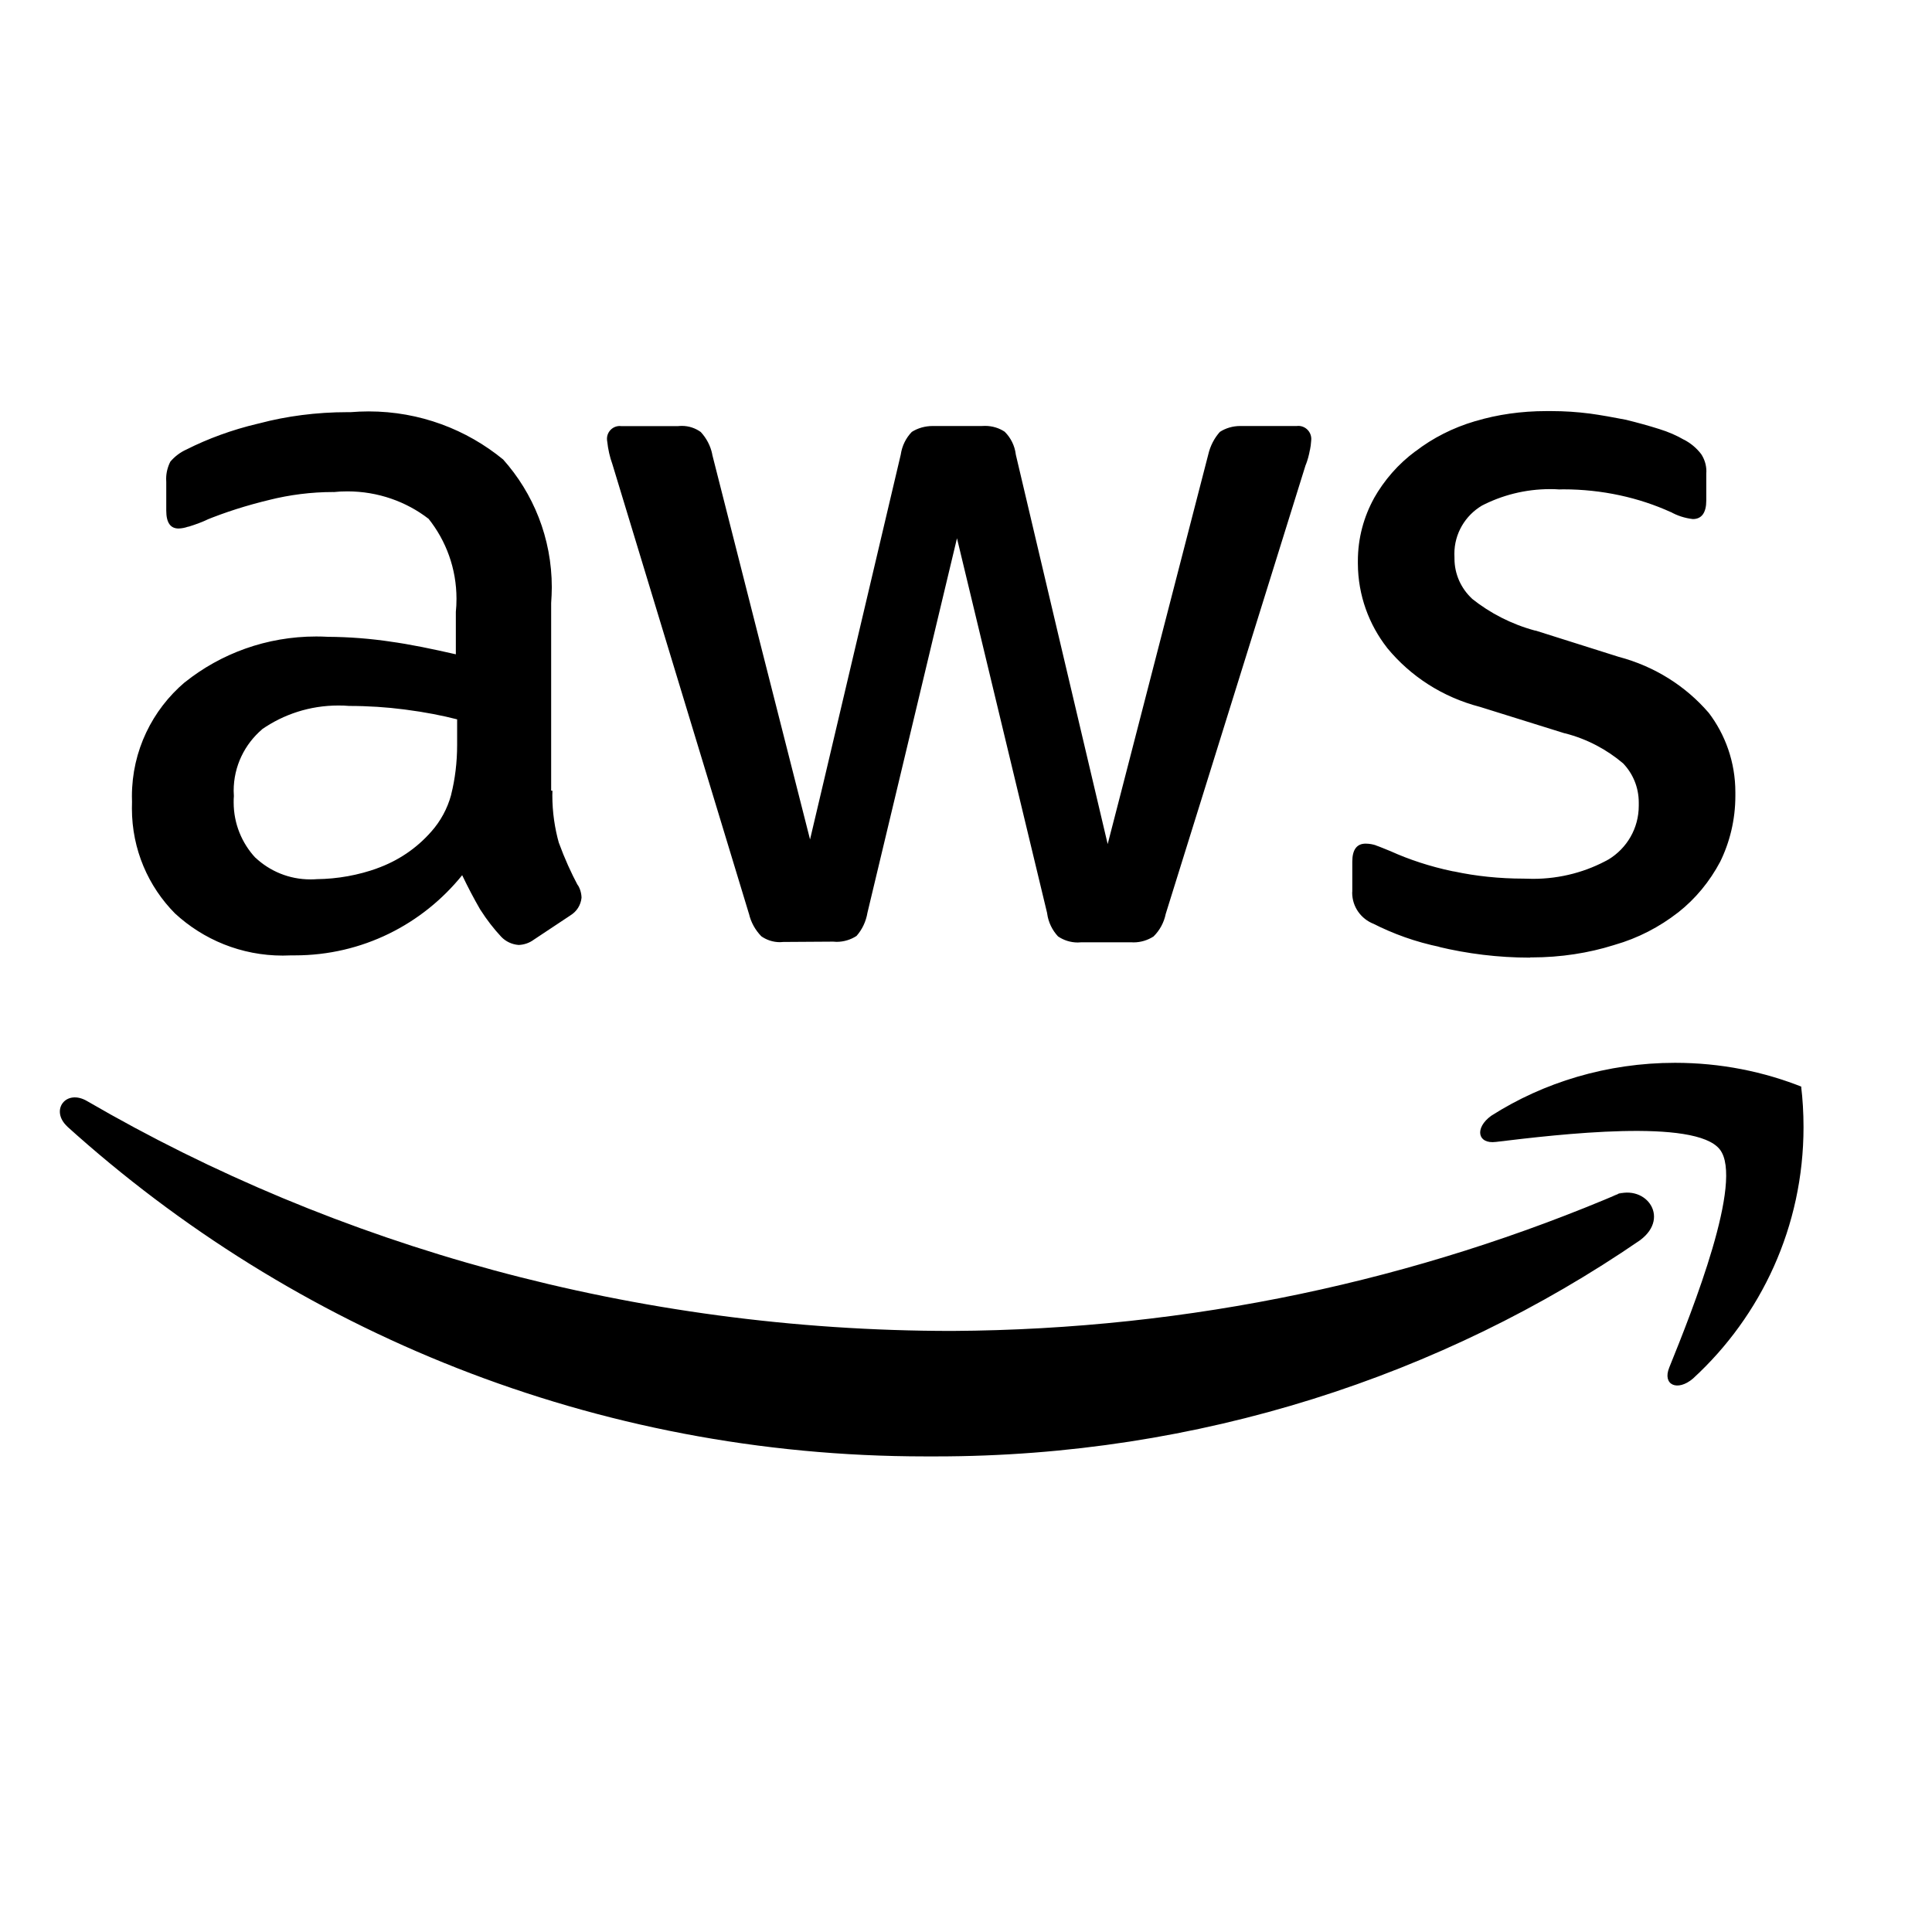 <svg width="18" height="18" viewBox="0 0 18 18" fill="none" xmlns="http://www.w3.org/2000/svg">
<path d="M16.023 10.709C15.795 10.417 14.517 10.569 13.937 10.639C13.764 10.661 13.737 10.508 13.894 10.395C14.38 10.085 14.972 9.902 15.606 9.902C16.029 9.902 16.433 9.983 16.803 10.132L16.781 10.124C16.795 10.237 16.803 10.368 16.803 10.501C16.803 11.427 16.408 12.26 15.776 12.841L15.774 12.843C15.628 12.968 15.486 12.903 15.552 12.741C15.769 12.205 16.25 10.997 16.023 10.709ZM15.28 11.555C13.443 12.816 11.17 13.569 8.722 13.569C8.709 13.569 8.695 13.569 8.681 13.569H8.684C8.665 13.569 8.643 13.569 8.622 13.569C5.543 13.569 2.736 12.403 0.619 10.489L0.63 10.498C0.462 10.347 0.613 10.14 0.814 10.26C3.129 11.605 5.908 12.4 8.872 12.4C8.872 12.4 8.873 12.4 8.873 12.4C11.096 12.387 13.207 11.927 15.126 11.103L15.021 11.143C15.319 11.007 15.573 11.337 15.281 11.554L15.28 11.555ZM14.257 8.922C14.256 8.922 14.255 8.922 14.254 8.922C13.959 8.922 13.672 8.886 13.397 8.82L13.422 8.824C13.187 8.776 12.979 8.7 12.785 8.601L12.799 8.608C12.681 8.562 12.598 8.449 12.598 8.317C12.598 8.313 12.598 8.308 12.599 8.304V8.304V8.028C12.599 7.915 12.642 7.86 12.723 7.86C12.757 7.86 12.791 7.866 12.823 7.877L12.82 7.877C12.853 7.888 12.902 7.909 12.957 7.931C13.127 8.008 13.326 8.074 13.533 8.117L13.552 8.12C13.746 8.162 13.969 8.186 14.197 8.186C14.222 8.187 14.252 8.188 14.282 8.188C14.541 8.188 14.784 8.121 14.994 8.003L14.987 8.007C15.157 7.903 15.268 7.718 15.268 7.507C15.268 7.502 15.268 7.497 15.268 7.491C15.268 7.487 15.268 7.482 15.268 7.477C15.268 7.335 15.213 7.207 15.122 7.112C14.97 6.983 14.786 6.885 14.584 6.833L14.574 6.831L13.789 6.586C13.438 6.495 13.141 6.3 12.925 6.038L12.923 6.035C12.755 5.82 12.652 5.547 12.651 5.25C12.651 5.243 12.651 5.234 12.651 5.226C12.651 5.014 12.706 4.815 12.802 4.641L12.798 4.647C12.898 4.47 13.029 4.322 13.185 4.206L13.189 4.204C13.348 4.081 13.537 3.985 13.74 3.925L13.752 3.922C13.948 3.863 14.173 3.83 14.406 3.83C14.416 3.83 14.426 3.83 14.436 3.83H14.434C14.44 3.83 14.447 3.83 14.453 3.83C14.575 3.83 14.694 3.838 14.811 3.853L14.798 3.851C14.922 3.868 15.035 3.889 15.149 3.911C15.258 3.938 15.36 3.966 15.458 3.997C15.545 4.024 15.621 4.057 15.691 4.098L15.685 4.094C15.751 4.128 15.805 4.173 15.848 4.229L15.849 4.23C15.879 4.275 15.898 4.331 15.898 4.391C15.898 4.397 15.898 4.403 15.897 4.409V4.408V4.663C15.897 4.777 15.854 4.836 15.772 4.836C15.695 4.827 15.626 4.804 15.564 4.769L15.566 4.771C15.272 4.637 14.928 4.559 14.565 4.559C14.551 4.559 14.538 4.559 14.525 4.56H14.527C14.502 4.558 14.472 4.557 14.443 4.557C14.21 4.557 13.991 4.614 13.798 4.715L13.806 4.711C13.652 4.803 13.55 4.97 13.55 5.16C13.55 5.172 13.551 5.183 13.551 5.194V5.193C13.551 5.196 13.551 5.2 13.551 5.204C13.551 5.351 13.614 5.484 13.714 5.577L13.714 5.578C13.882 5.712 14.081 5.815 14.298 5.874L14.31 5.876L15.079 6.119C15.416 6.208 15.703 6.391 15.917 6.638L15.919 6.64C16.074 6.843 16.168 7.101 16.168 7.381C16.168 7.387 16.168 7.393 16.168 7.399V7.398C16.168 7.403 16.168 7.409 16.168 7.415C16.168 7.637 16.116 7.848 16.024 8.034L16.028 8.026C15.928 8.215 15.795 8.375 15.635 8.501L15.632 8.503C15.461 8.636 15.261 8.741 15.043 8.803L15.03 8.807C14.804 8.878 14.543 8.92 14.272 8.92C14.266 8.92 14.26 8.92 14.255 8.92H14.256L14.257 8.922ZM7.298 8.776C7.288 8.777 7.278 8.778 7.267 8.778C7.201 8.778 7.14 8.757 7.09 8.721L7.092 8.722C7.037 8.665 6.996 8.593 6.978 8.513L6.977 8.511L5.705 4.323C5.682 4.26 5.665 4.187 5.657 4.11L5.656 4.106C5.655 4.1 5.655 4.094 5.655 4.088C5.655 4.023 5.708 3.969 5.774 3.969C5.778 3.969 5.782 3.969 5.787 3.97H5.786H6.317C6.328 3.969 6.34 3.968 6.353 3.968C6.418 3.968 6.479 3.989 6.529 4.025L6.528 4.024C6.581 4.081 6.62 4.153 6.636 4.233L6.636 4.236L7.547 7.821L8.392 4.236C8.404 4.153 8.441 4.08 8.495 4.024C8.55 3.989 8.618 3.969 8.69 3.969C8.697 3.969 8.705 3.969 8.713 3.969H8.712H9.145C9.155 3.968 9.166 3.968 9.178 3.968C9.246 3.968 9.31 3.988 9.363 4.024L9.362 4.024C9.417 4.079 9.454 4.152 9.464 4.234V4.235L10.32 7.864L11.257 4.235C11.276 4.153 11.314 4.081 11.366 4.023L11.365 4.024C11.419 3.989 11.485 3.969 11.555 3.969C11.562 3.969 11.57 3.969 11.578 3.969H11.576H12.081C12.085 3.969 12.09 3.968 12.096 3.968C12.163 3.968 12.217 4.023 12.217 4.09C12.217 4.095 12.216 4.1 12.216 4.106C12.214 4.138 12.21 4.167 12.204 4.196L12.204 4.192C12.195 4.243 12.182 4.289 12.165 4.333L12.166 4.327L10.861 8.514C10.844 8.597 10.804 8.669 10.747 8.725C10.694 8.759 10.63 8.78 10.56 8.78C10.554 8.78 10.547 8.78 10.541 8.779H10.542H10.076C10.066 8.78 10.054 8.781 10.042 8.781C9.973 8.781 9.91 8.76 9.857 8.724L9.858 8.725C9.804 8.667 9.767 8.593 9.756 8.51V8.508L8.916 5.015L8.082 8.503C8.068 8.587 8.032 8.661 7.98 8.72L7.98 8.72C7.928 8.754 7.863 8.775 7.794 8.775C7.783 8.775 7.772 8.774 7.762 8.773H7.763L7.298 8.776ZM2.948 8.191C3.148 8.189 3.34 8.153 3.518 8.089L3.505 8.093C3.71 8.021 3.883 7.902 4.018 7.748L4.019 7.747C4.104 7.651 4.168 7.535 4.203 7.406L4.204 7.4C4.239 7.262 4.259 7.104 4.259 6.94C4.259 6.937 4.259 6.932 4.259 6.928V6.929V6.702C4.124 6.667 3.955 6.634 3.783 6.612L3.76 6.609C3.607 6.589 3.43 6.577 3.252 6.577C3.222 6.574 3.187 6.573 3.153 6.573C2.887 6.573 2.642 6.655 2.439 6.796L2.443 6.794C2.28 6.933 2.177 7.138 2.177 7.368C2.177 7.385 2.178 7.401 2.179 7.418V7.416C2.177 7.434 2.177 7.455 2.177 7.476C2.177 7.675 2.254 7.856 2.379 7.991L2.379 7.99C2.513 8.116 2.693 8.193 2.891 8.193C2.911 8.193 2.93 8.193 2.95 8.191H2.948ZM5.147 7.367C5.146 7.38 5.146 7.395 5.146 7.41C5.146 7.566 5.168 7.717 5.209 7.861L5.206 7.85C5.262 8.003 5.321 8.132 5.387 8.256L5.38 8.24C5.403 8.275 5.417 8.318 5.418 8.364C5.411 8.434 5.372 8.493 5.316 8.527L5.315 8.528L4.973 8.755C4.934 8.784 4.885 8.802 4.832 8.804H4.832C4.768 8.799 4.711 8.771 4.67 8.728C4.6 8.653 4.535 8.569 4.479 8.481L4.474 8.474C4.414 8.37 4.358 8.263 4.306 8.154C3.937 8.611 3.376 8.901 2.747 8.901C2.736 8.901 2.724 8.901 2.712 8.901H2.714C2.69 8.902 2.663 8.903 2.635 8.903C2.247 8.903 1.894 8.754 1.63 8.51L1.631 8.511C1.382 8.26 1.229 7.914 1.229 7.533C1.229 7.511 1.229 7.489 1.23 7.468V7.471C1.23 7.456 1.229 7.437 1.229 7.419C1.229 6.994 1.42 6.613 1.721 6.357L1.723 6.356C2.056 6.09 2.482 5.93 2.946 5.93C2.982 5.93 3.019 5.931 3.055 5.933H3.05C3.254 5.934 3.453 5.95 3.647 5.979L3.624 5.976C3.825 6.003 4.031 6.047 4.247 6.096V5.7C4.251 5.664 4.253 5.622 4.253 5.579C4.253 5.296 4.155 5.036 3.991 4.831L3.992 4.833C3.786 4.674 3.522 4.578 3.237 4.578C3.192 4.578 3.148 4.58 3.104 4.585L3.11 4.584C3.109 4.584 3.108 4.584 3.106 4.584C2.9 4.584 2.699 4.61 2.507 4.658L2.524 4.654C2.294 4.709 2.099 4.772 1.91 4.849L1.939 4.838C1.888 4.862 1.825 4.886 1.76 4.906L1.749 4.908C1.724 4.917 1.694 4.923 1.664 4.924C1.588 4.924 1.549 4.87 1.549 4.757V4.491C1.548 4.482 1.548 4.472 1.548 4.461C1.548 4.403 1.563 4.348 1.588 4.299L1.587 4.301C1.628 4.253 1.679 4.214 1.737 4.188L1.739 4.187C1.935 4.088 2.162 4.004 2.4 3.948L2.421 3.943C2.666 3.878 2.947 3.84 3.236 3.84C3.247 3.84 3.258 3.84 3.268 3.84H3.267C3.317 3.836 3.375 3.833 3.434 3.833C3.911 3.833 4.348 4.002 4.689 4.282L4.686 4.279C4.968 4.594 5.141 5.013 5.141 5.472C5.141 5.521 5.138 5.57 5.135 5.618L5.135 5.611V7.366L5.147 7.367Z" fill="black"/>
</svg>
